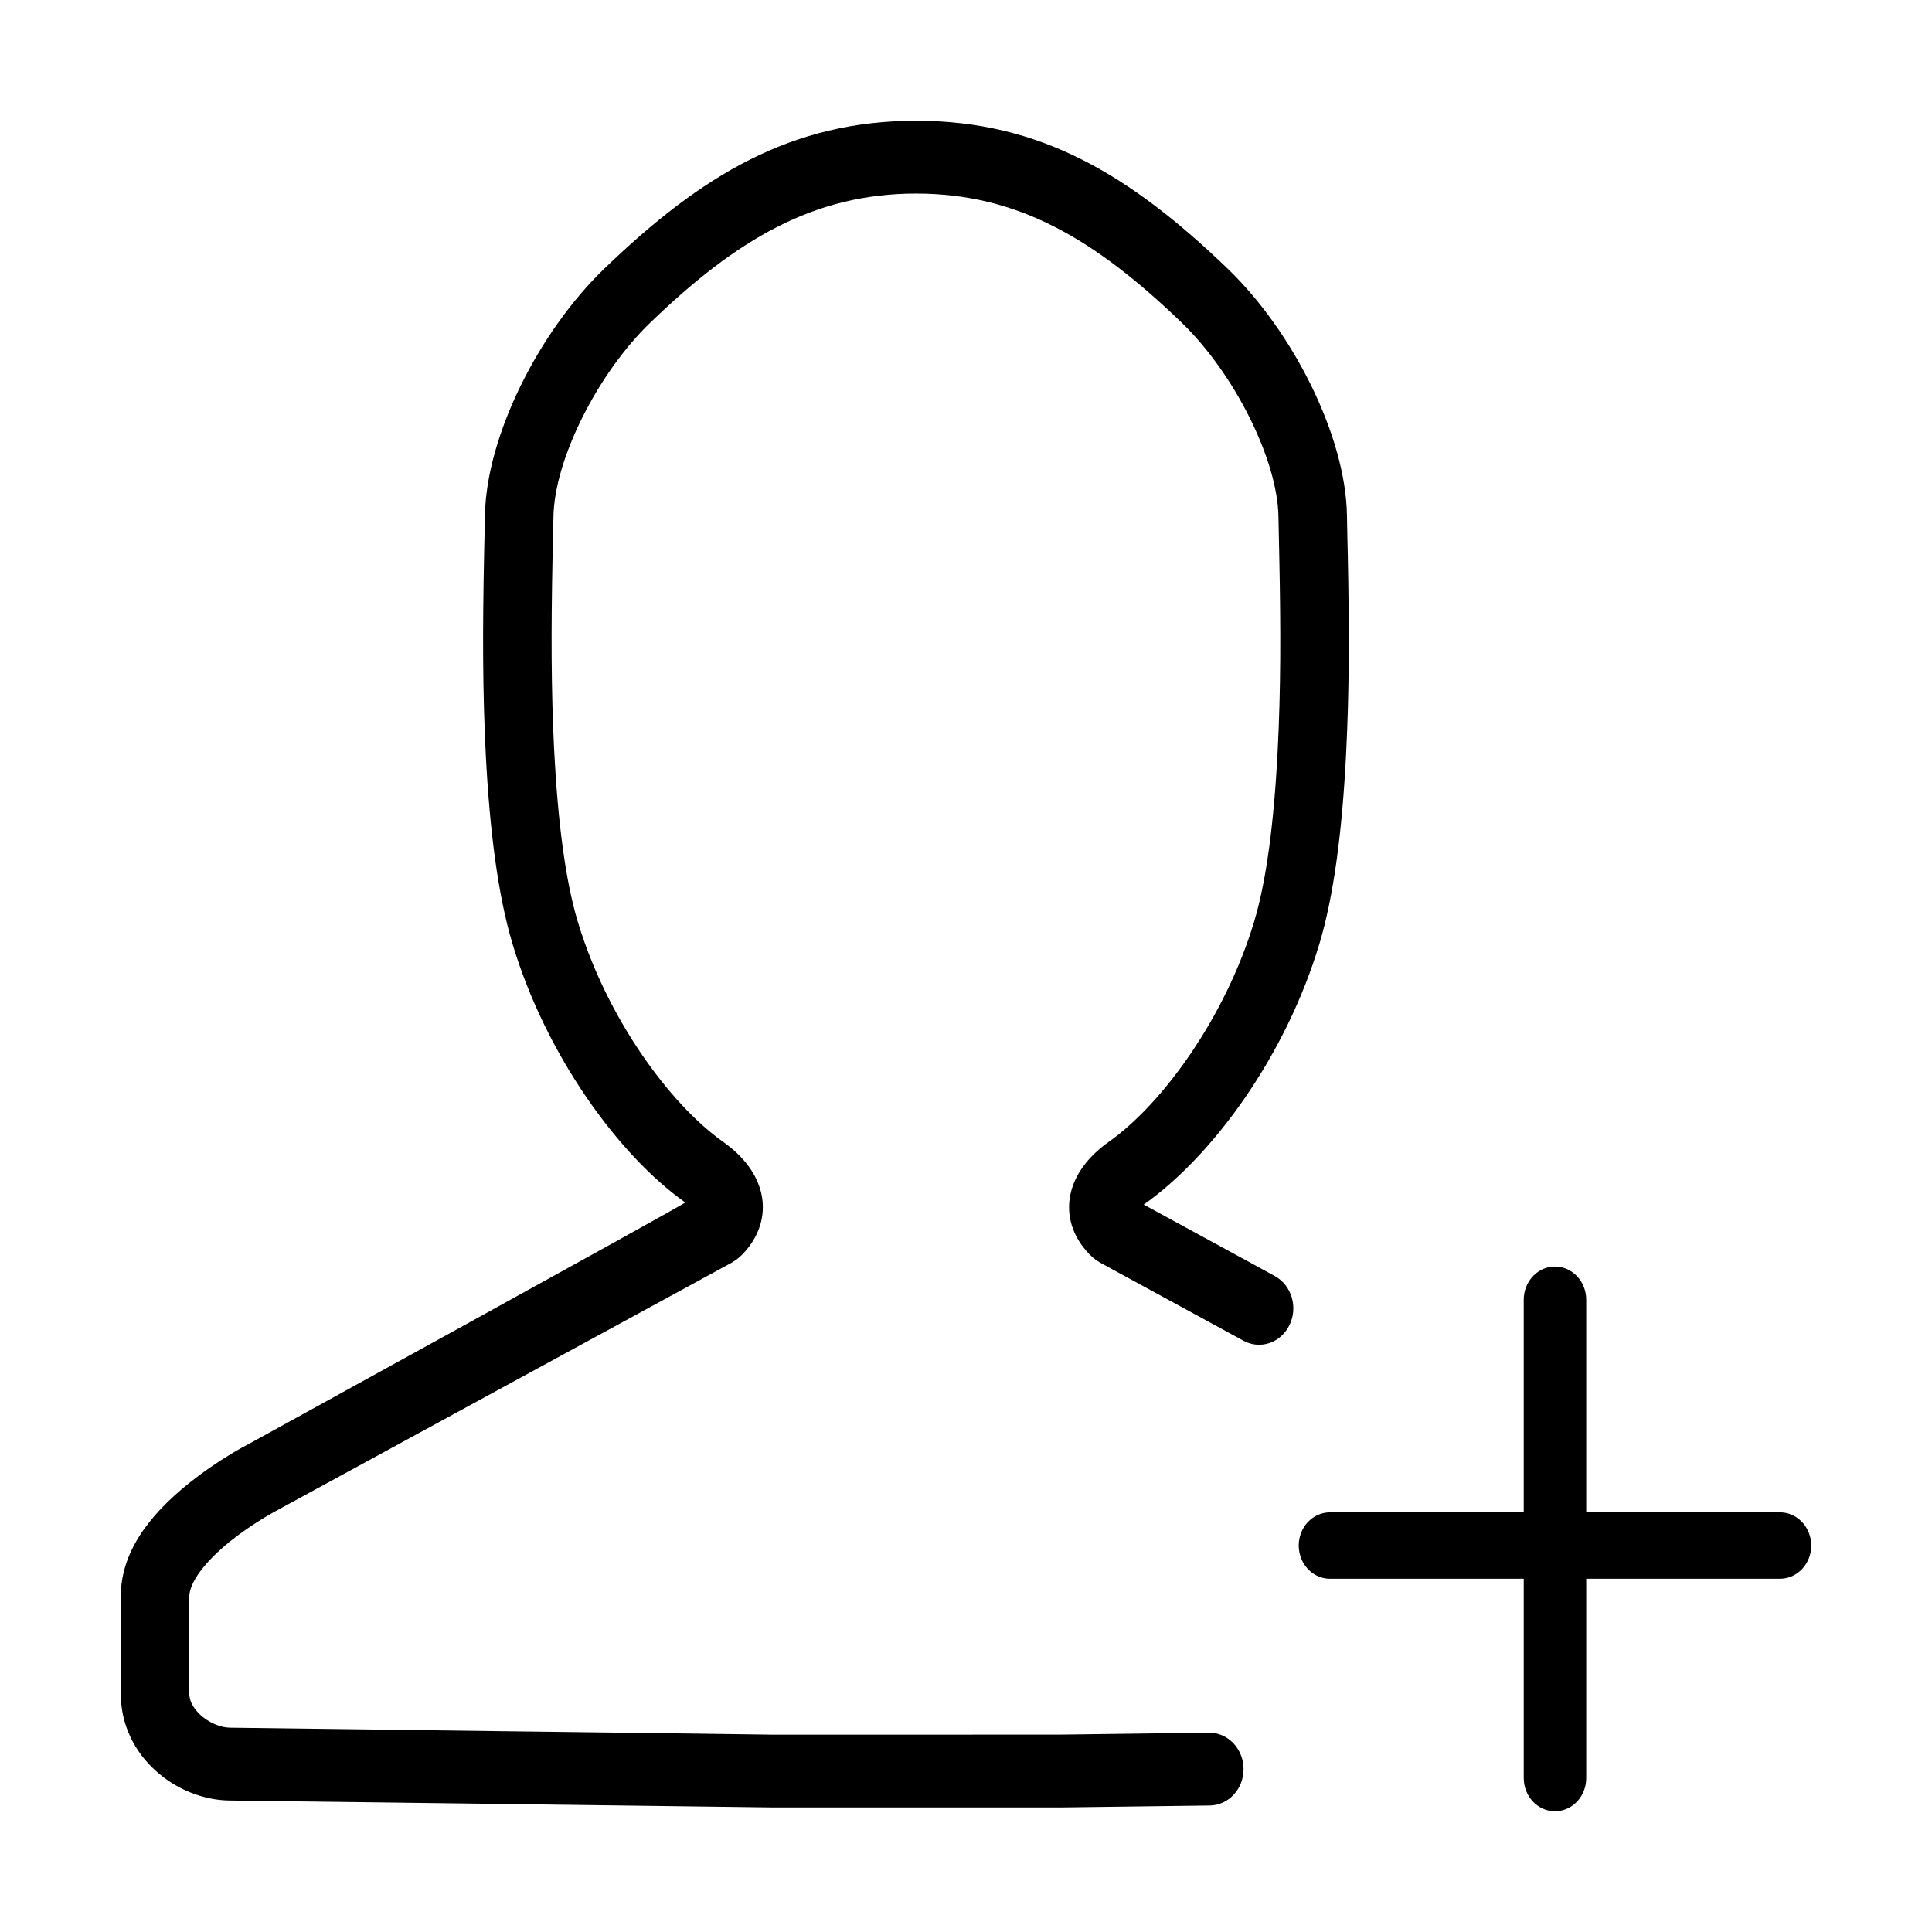 <svg width="32" height="32" viewBox="0 0 32 32" fill="none" xmlns="http://www.w3.org/2000/svg">
<path fill-rule="evenodd" clip-rule="evenodd" d="M25.756 20.978C26.042 20.978 26.273 21.224 26.273 21.528V25.049H29.482C29.75 25.049 29.971 25.265 29.997 25.543L30 25.599C30 25.903 29.768 26.149 29.482 26.149H26.273V29.45C26.273 29.735 26.07 29.969 25.809 29.997L25.756 30C25.47 30 25.238 29.754 25.238 29.45V26.149H22.029C21.761 26.149 21.541 25.933 21.514 25.655L21.511 25.599C21.511 25.295 21.743 25.049 22.029 25.049H25.238V21.528C25.238 21.243 25.442 21.009 25.703 20.98L25.756 20.978ZM15.175 2C17.219 2 18.711 2.888 20.335 4.451C21.421 5.498 22.289 7.226 22.31 8.536C22.311 8.648 22.323 9.191 22.324 9.198C22.35 10.459 22.348 11.457 22.296 12.479C22.231 13.773 22.092 14.836 21.854 15.631C21.301 17.473 20.101 19.134 18.944 19.952L21.113 21.134C21.392 21.286 21.502 21.649 21.359 21.945C21.216 22.242 20.874 22.359 20.596 22.207L18.221 20.913L18.155 20.871C18.089 20.822 18.012 20.75 17.936 20.649C17.538 20.122 17.646 19.421 18.364 18.913C19.261 18.279 20.299 16.842 20.773 15.264C20.976 14.588 21.103 13.614 21.163 12.415C21.213 11.429 21.215 10.458 21.189 9.225C21.189 9.221 21.177 8.673 21.175 8.557C21.16 7.612 20.442 6.183 19.573 5.345C18.14 3.965 16.864 3.206 15.175 3.206C13.479 3.206 12.199 3.966 10.77 5.345C9.9 6.182 9.182 7.611 9.167 8.557C9.165 8.673 9.153 9.221 9.152 9.225C9.127 10.458 9.129 11.429 9.178 12.415C9.239 13.614 9.366 14.588 9.569 15.264C10.042 16.841 11.081 18.278 11.978 18.913C12.697 19.421 12.804 20.121 12.406 20.649C12.33 20.75 12.254 20.822 12.187 20.871L12.121 20.913L4.631 24.993C4.586 25.016 4.499 25.064 4.384 25.133C4.19 25.25 3.997 25.382 3.819 25.524C3.38 25.876 3.135 26.219 3.135 26.449V28.049C3.135 28.334 3.504 28.612 3.811 28.616C3.991 28.618 5.648 28.64 8.309 28.674C9.296 28.686 10.002 28.695 11.412 28.713C12.541 28.728 12.541 28.728 12.816 28.732L17.549 28.731C17.571 28.731 17.606 28.73 17.712 28.729C17.925 28.726 17.925 28.726 18.24 28.722C18.8 28.715 19.403 28.707 20.023 28.699C20.336 28.695 20.593 28.962 20.597 29.295C20.601 29.628 20.35 29.901 20.037 29.905C19.417 29.913 18.814 29.921 18.254 29.928C17.939 29.932 17.939 29.932 17.725 29.935C17.602 29.936 17.575 29.937 17.55 29.937L12.809 29.937C12.527 29.934 12.527 29.934 11.399 29.919C9.988 29.901 9.283 29.892 8.283 29.879C5.632 29.845 3.977 29.824 3.798 29.822C2.938 29.812 2 29.105 2 28.049V26.449C2 25.732 2.437 25.122 3.136 24.561C3.357 24.385 3.59 24.225 3.823 24.084C3.964 23.999 4.076 23.938 4.129 23.912C4.129 23.912 11.368 19.93 11.35 19.917C10.241 19.132 9.04 17.472 8.488 15.631C8.25 14.836 8.111 13.773 8.045 12.479C7.994 11.457 7.992 10.459 8.018 9.198C8.018 9.191 8.03 8.648 8.032 8.536C8.054 7.225 8.922 5.497 10.008 4.451C11.627 2.889 13.124 2 15.175 2Z" fill="black"/>
</svg>
